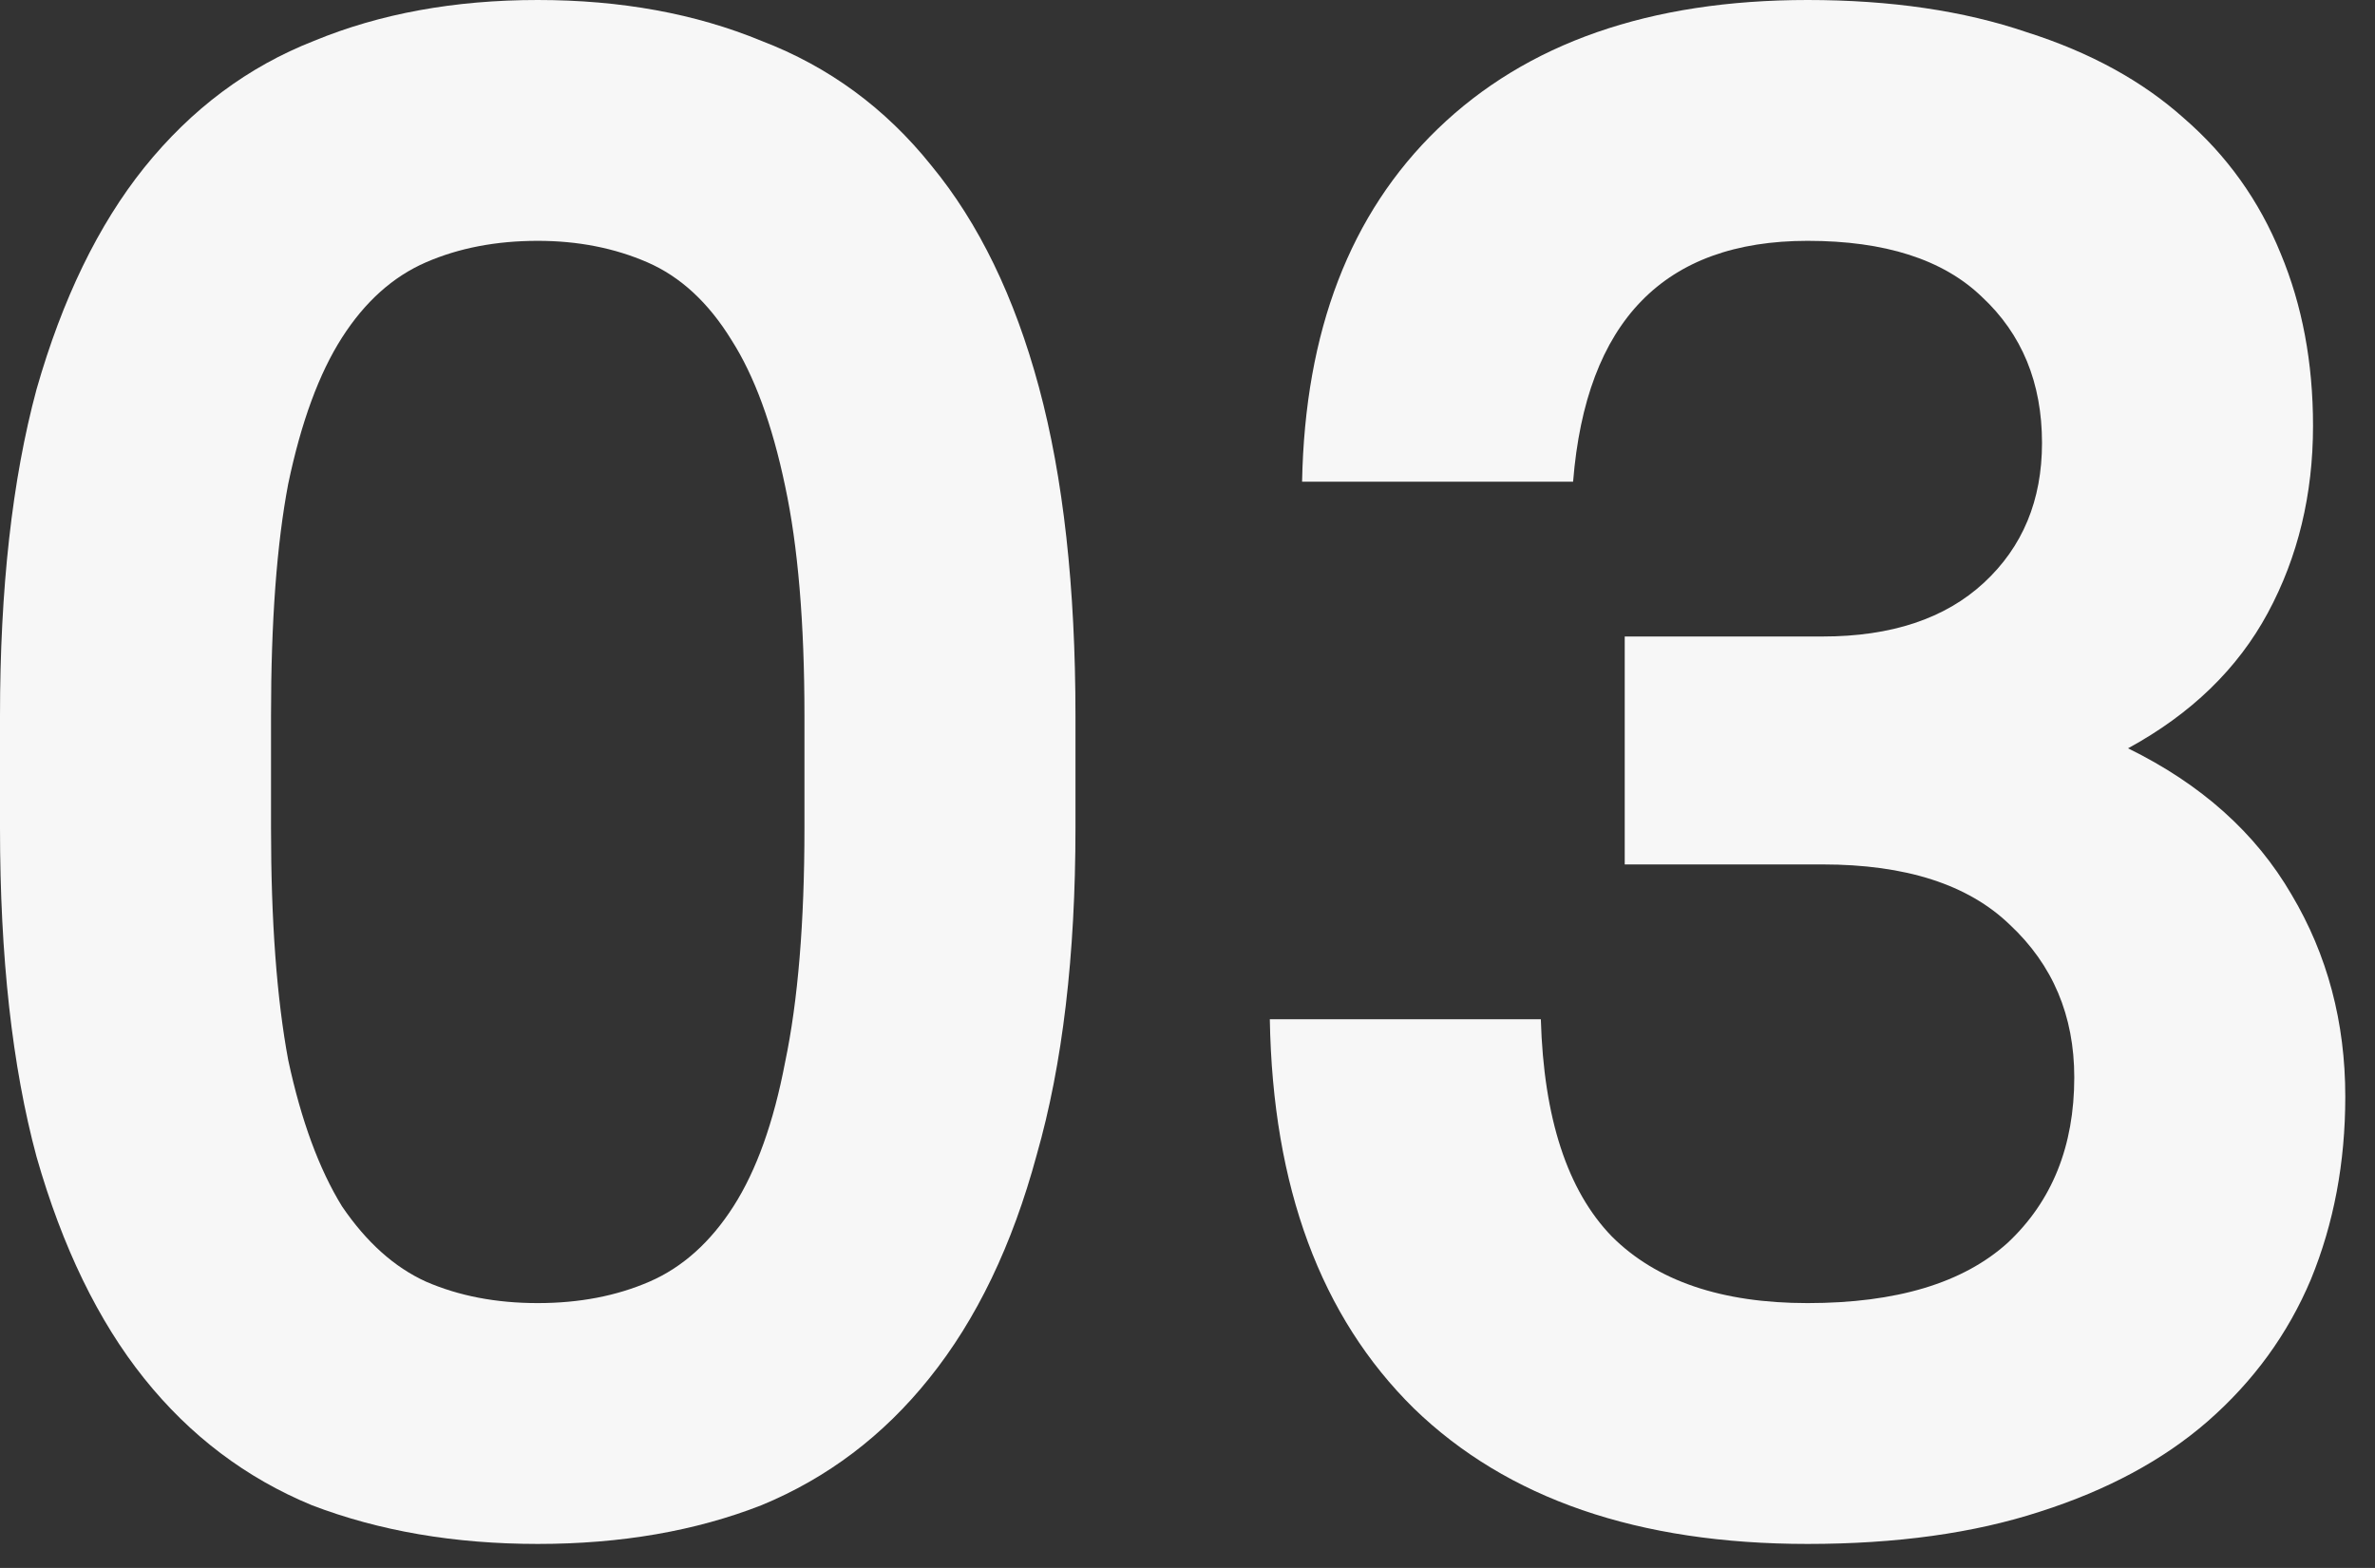 <svg width="53" height="35" viewBox="0 0 53 35" fill="none" xmlns="http://www.w3.org/2000/svg">
<rect x="0" y="0" width="53" height="35" fill="#333333" stroke="none"/>
<path d="M12 34.464C10.144 34.464 8.464 34.176 6.96 33.6C5.488 32.992 4.24 32.048 3.216 30.768C2.192 29.488 1.392 27.84 0.816 25.824C0.272 23.808 0 21.36 0 18.48V15.984C0 13.136 0.272 10.704 0.816 8.688C1.392 6.672 2.192 5.024 3.216 3.744C4.272 2.432 5.536 1.488 7.008 0.912C8.48 0.304 10.144 0 12 0C13.856 0 15.52 0.304 16.992 0.912C18.496 1.488 19.76 2.416 20.784 3.696C21.84 4.976 22.64 6.624 23.184 8.64C23.728 10.656 24 13.104 24 15.984V18.48C24 21.328 23.712 23.76 23.136 25.776C22.592 27.792 21.792 29.456 20.736 30.768C19.712 32.048 18.464 32.992 16.992 33.6C15.52 34.176 13.856 34.464 12 34.464ZM12 29.088C12.928 29.088 13.76 28.928 14.496 28.608C15.232 28.288 15.856 27.728 16.368 26.928C16.88 26.128 17.264 25.056 17.52 23.712C17.808 22.336 17.952 20.592 17.952 18.48V15.984C17.952 13.904 17.808 12.192 17.52 10.848C17.232 9.472 16.832 8.384 16.32 7.584C15.808 6.752 15.184 6.176 14.448 5.856C13.712 5.536 12.896 5.376 12 5.376C11.072 5.376 10.24 5.536 9.504 5.856C8.768 6.176 8.144 6.736 7.632 7.536C7.12 8.336 6.72 9.424 6.432 10.8C6.176 12.144 6.048 13.872 6.048 15.984V18.48C6.048 20.56 6.176 22.288 6.432 23.664C6.72 25.008 7.12 26.096 7.632 26.928C8.176 27.728 8.8 28.288 9.504 28.608C10.24 28.928 11.072 29.088 12 29.088Z" fill="#F7F7F7"/>
<path d="M40.337 34.464C36.561 34.464 33.633 33.456 31.553 31.44C29.473 29.392 28.401 26.496 28.337 22.752H34.385C34.449 24.96 34.977 26.576 35.969 27.6C36.961 28.592 38.417 29.088 40.337 29.088C42.321 29.088 43.809 28.64 44.801 27.744C45.793 26.816 46.289 25.584 46.289 24.048C46.289 22.672 45.809 21.536 44.849 20.64C43.921 19.744 42.529 19.296 40.673 19.296H36.257V14.208H40.673C42.209 14.208 43.409 13.808 44.273 13.008C45.137 12.208 45.569 11.168 45.569 9.888C45.569 8.544 45.121 7.456 44.225 6.624C43.361 5.792 42.065 5.376 40.337 5.376C37.137 5.376 35.393 7.168 35.105 10.752H29.057C29.121 7.392 30.129 4.768 32.081 2.88C34.065 0.96 36.817 0 40.337 0C42.193 0 43.825 0.24 45.233 0.72C46.641 1.168 47.809 1.808 48.737 2.64C49.697 3.472 50.417 4.48 50.897 5.664C51.377 6.816 51.617 8.096 51.617 9.504C51.617 11.04 51.281 12.432 50.609 13.68C49.937 14.928 48.897 15.936 47.489 16.704C49.121 17.504 50.337 18.592 51.137 19.968C51.937 21.312 52.337 22.816 52.337 24.48C52.337 25.952 52.081 27.312 51.569 28.56C51.057 29.776 50.289 30.832 49.265 31.728C48.273 32.592 47.025 33.264 45.521 33.744C44.049 34.224 42.321 34.464 40.337 34.464Z" fill="#F7F7F7"/>
</svg>
